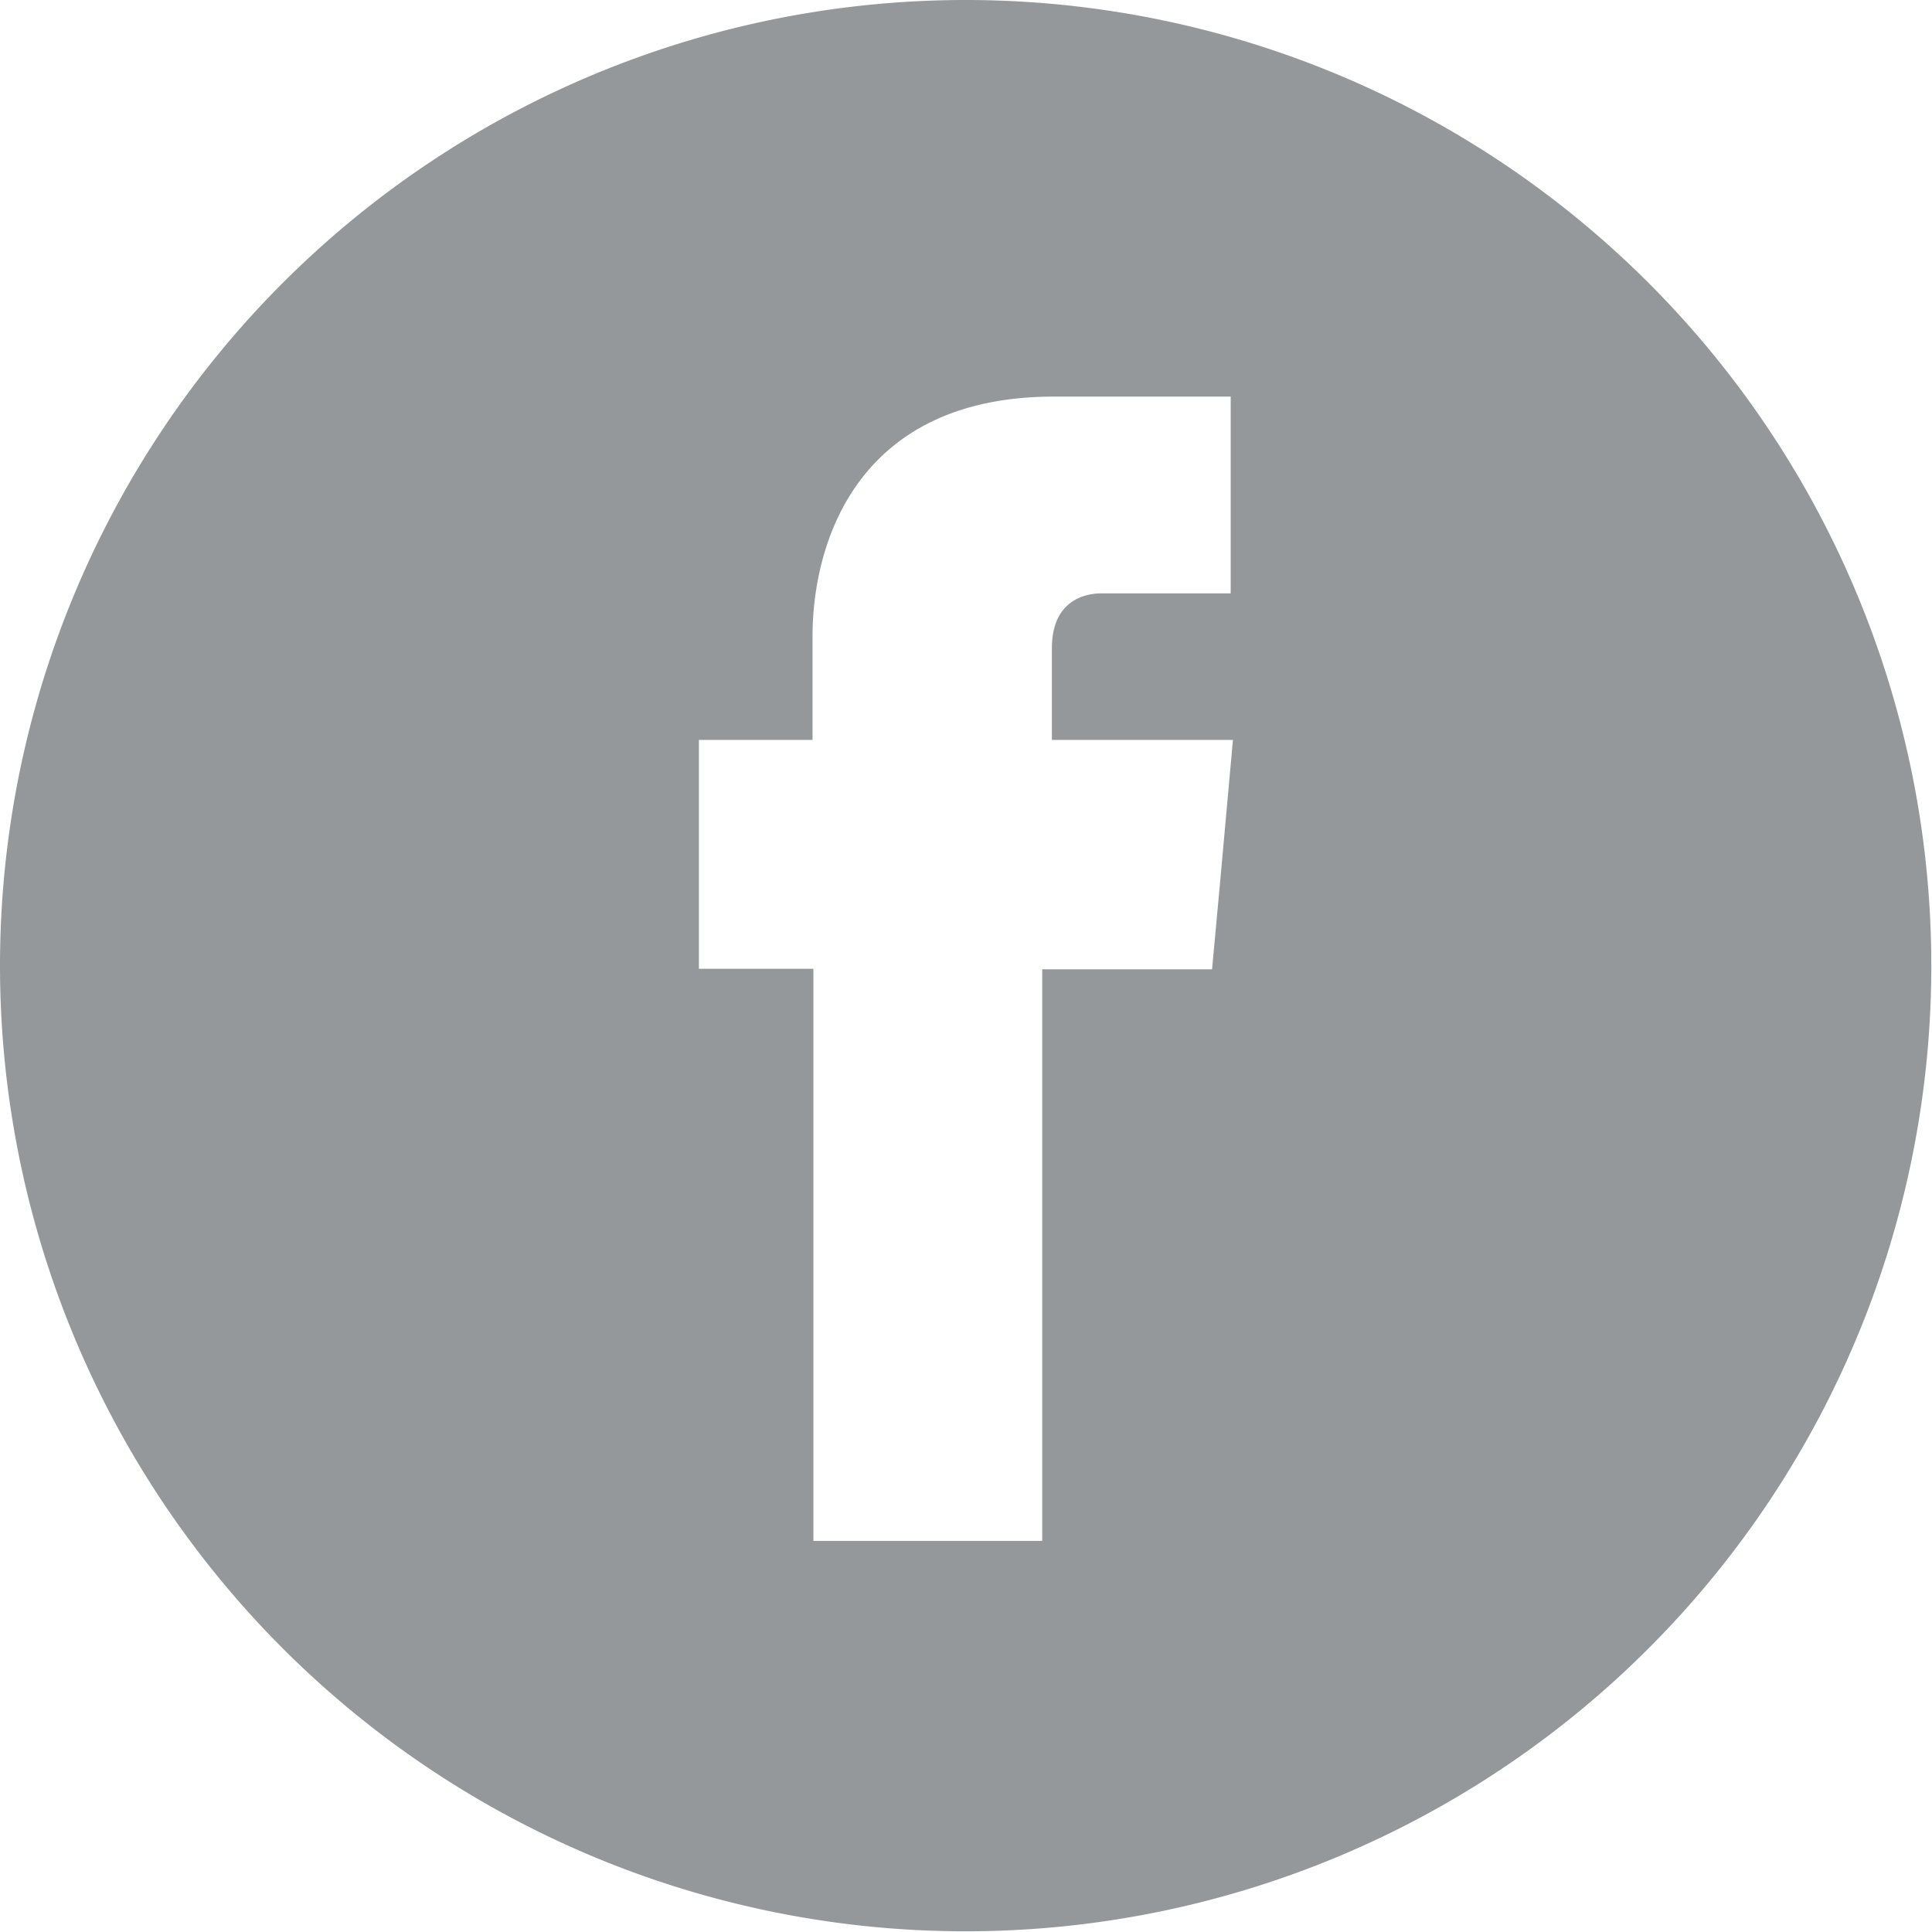 <svg xmlns="http://www.w3.org/2000/svg" viewBox="0 0 112.04 112.04"><defs><style>.cls-1{fill:#95989a;}</style></defs><title>Risorsa 10</title><g id="Livello_2" data-name="Livello 2"><g id="_1" data-name="1"><path class="cls-1" d="M56,0a56,56,0,1,0,56,56A56,56,0,0,0,56,0ZM70.77,51l-.48,5.21H60.44V89.36H47.17V56.18H40.53V42.91h6.59v-6c0-5.43,2.58-13.91,14-13.91l10.25,0V34.41H63.89C62.68,34.41,61,35,61,37.6v5.31H71.5Z"/></g></g></svg>